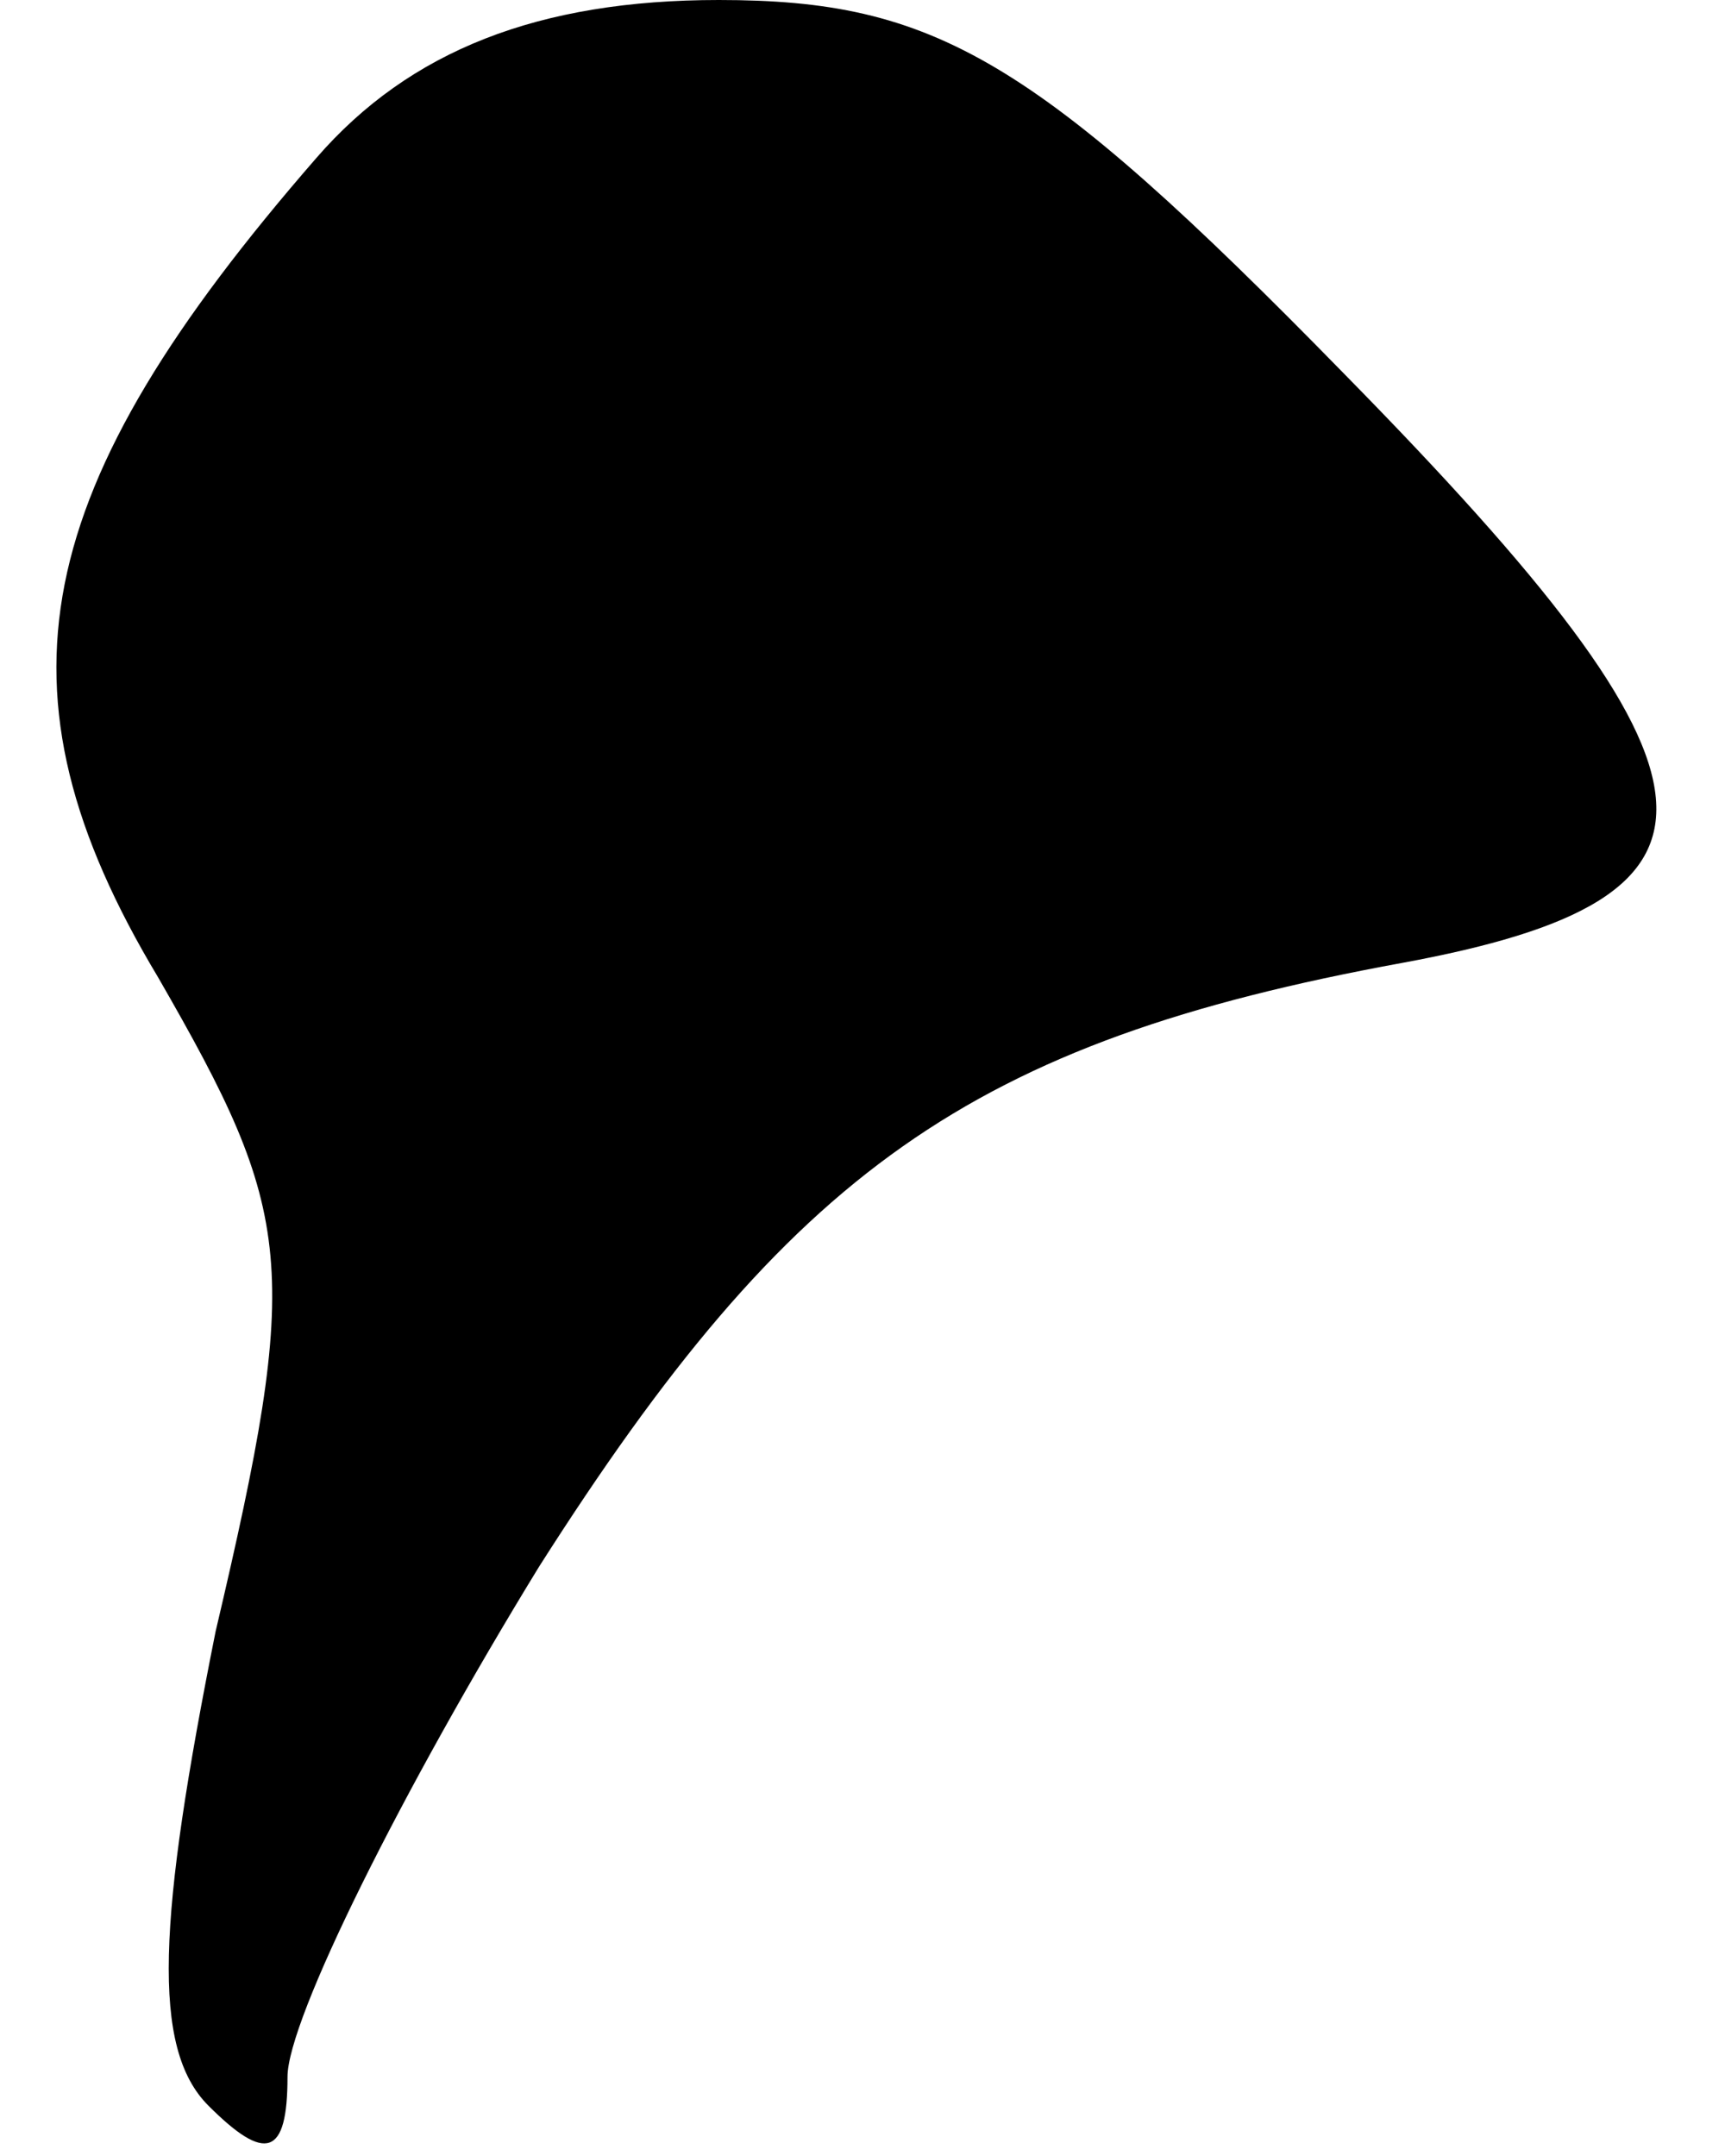 <?xml version="1.0" standalone="no"?>
<!DOCTYPE svg PUBLIC "-//W3C//DTD SVG 20010904//EN"
 "http://www.w3.org/TR/2001/REC-SVG-20010904/DTD/svg10.dtd">
<svg version="1.0" xmlns="http://www.w3.org/2000/svg"
 width="24pt" height="30pt" viewBox="0 0 24 30"
 preserveAspectRatio="xMidYMid meet">
<g transform="translate(0,30) scale(0.1,-0.1)"
fill="#000000" stroke="none">
<path fill="#000000" stroke="none" d="M44 278 c-40 -46 -46 -74 -22 -114 19
-33 20 -40 8 -91 -8 -40 -9 -58 -1 -66 8 -8 11 -7 11 4 0 8 16 40 35 71 35 55
60 73 120 84 49 9 48 25 -8 82 -43 44 -57 52 -87 52 -25 0 -43 -7 -56 -22z"/>
</g>
</svg>
